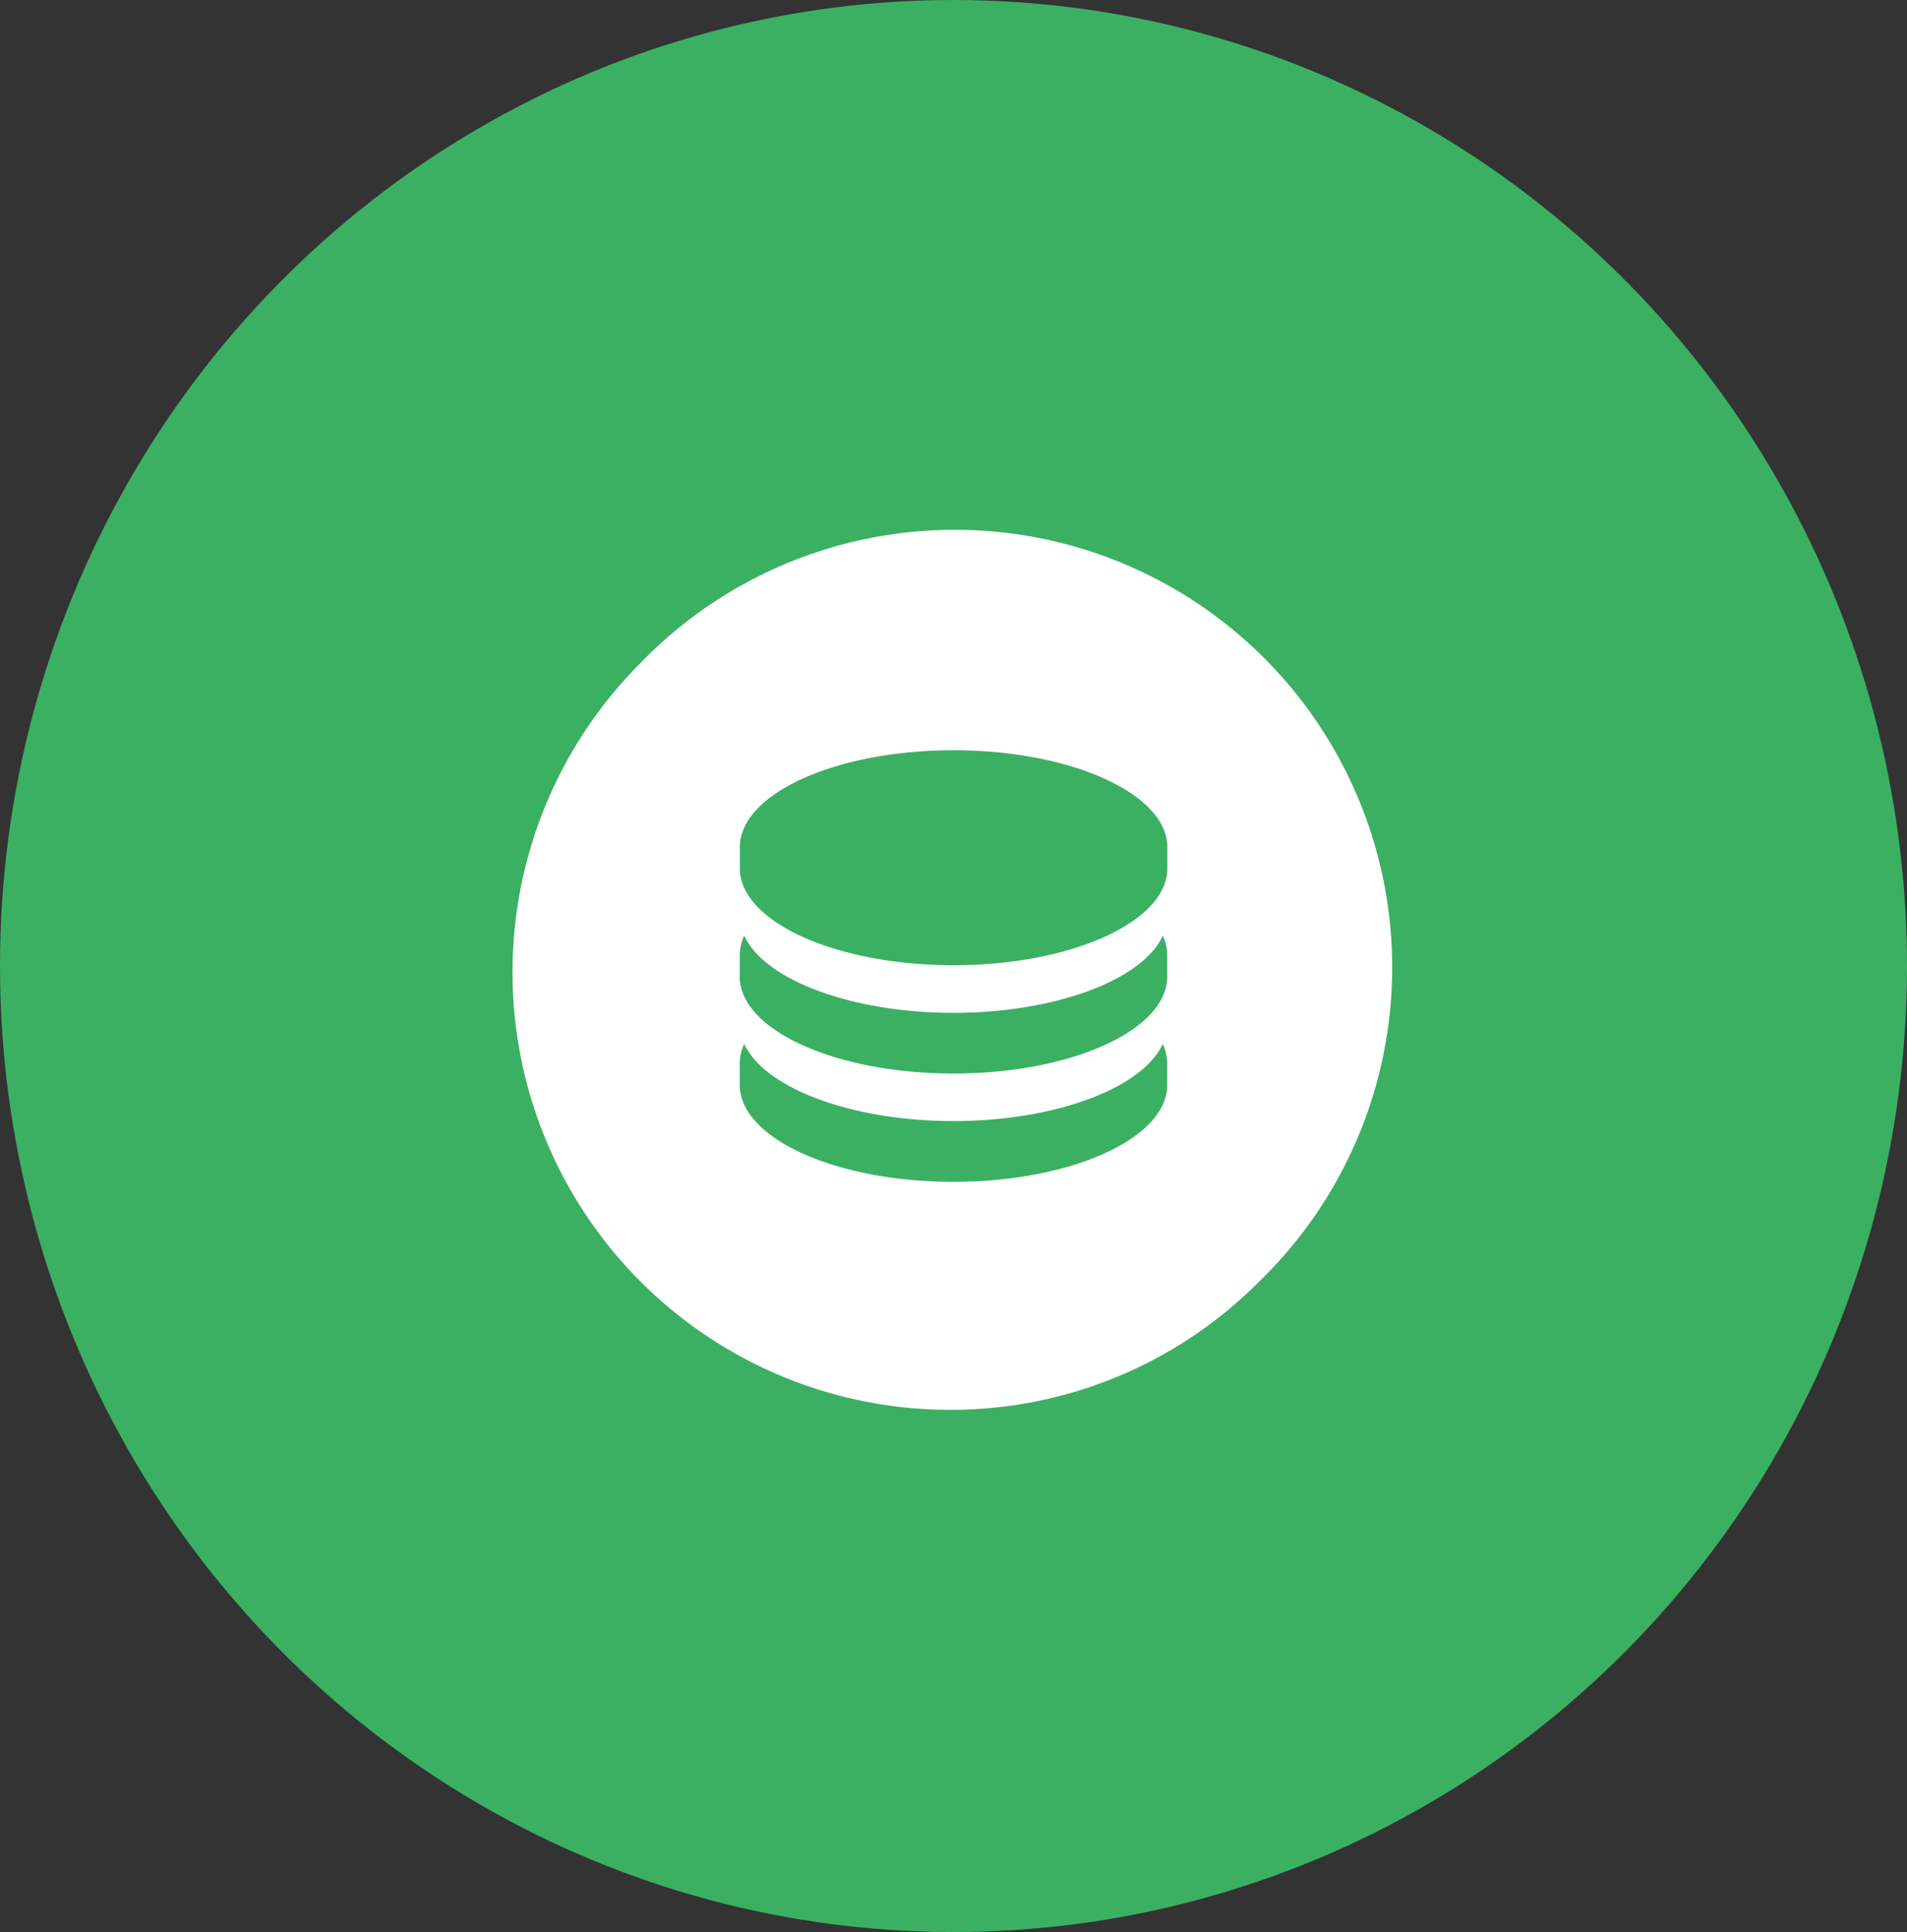 <svg xmlns="http://www.w3.org/2000/svg" width="78" height="79" viewBox="0 0 78 79">
  <rect x="0" y="0" width="78" height="79" fill="#333333" stroke="none"/>
  <g id="money_icon" transform="translate(0 -0.489)">
    <ellipse id="Эллипс_970" data-name="Эллипс 970" cx="39" cy="39.5" rx="39" ry="39.5" transform="translate(0 0.489)" fill="#3bb063"/>
    <g id="donation" transform="translate(20.961 22.35)">
      <path id="Вычитание_69" data-name="Вычитание 69" d="M17.894,35.786A17.892,17.892,0,0,1,5.242,5.242a17.892,17.892,0,1,1,25.3,25.3A17.775,17.775,0,0,1,17.894,35.786ZM9.479,20.825a1.945,1.945,0,0,0-.184.812v.86c0,2.187,3.922,3.966,8.743,3.966s8.744-1.779,8.744-3.966v-.86a1.933,1.933,0,0,0-.184-.812c-.838,1.827-4.439,3.154-8.56,3.154S10.318,22.652,9.479,20.825Zm0-4.428h0a1.953,1.953,0,0,0-.184.813v.859c0,2.187,3.922,3.966,8.743,3.966s8.744-1.779,8.744-3.966V17.21A1.941,1.941,0,0,0,26.6,16.4c-.838,1.827-4.439,3.154-8.56,3.154s-7.721-1.326-8.56-3.154Zm8.56-7.581C13.218,8.816,9.3,10.6,9.3,12.782v.86c0,2.187,3.922,3.965,8.743,3.965s8.744-1.779,8.744-3.965v-.86C26.783,10.6,22.86,8.816,18.039,8.816Z" fill="#fff"/>
    </g>
  </g>
</svg>
